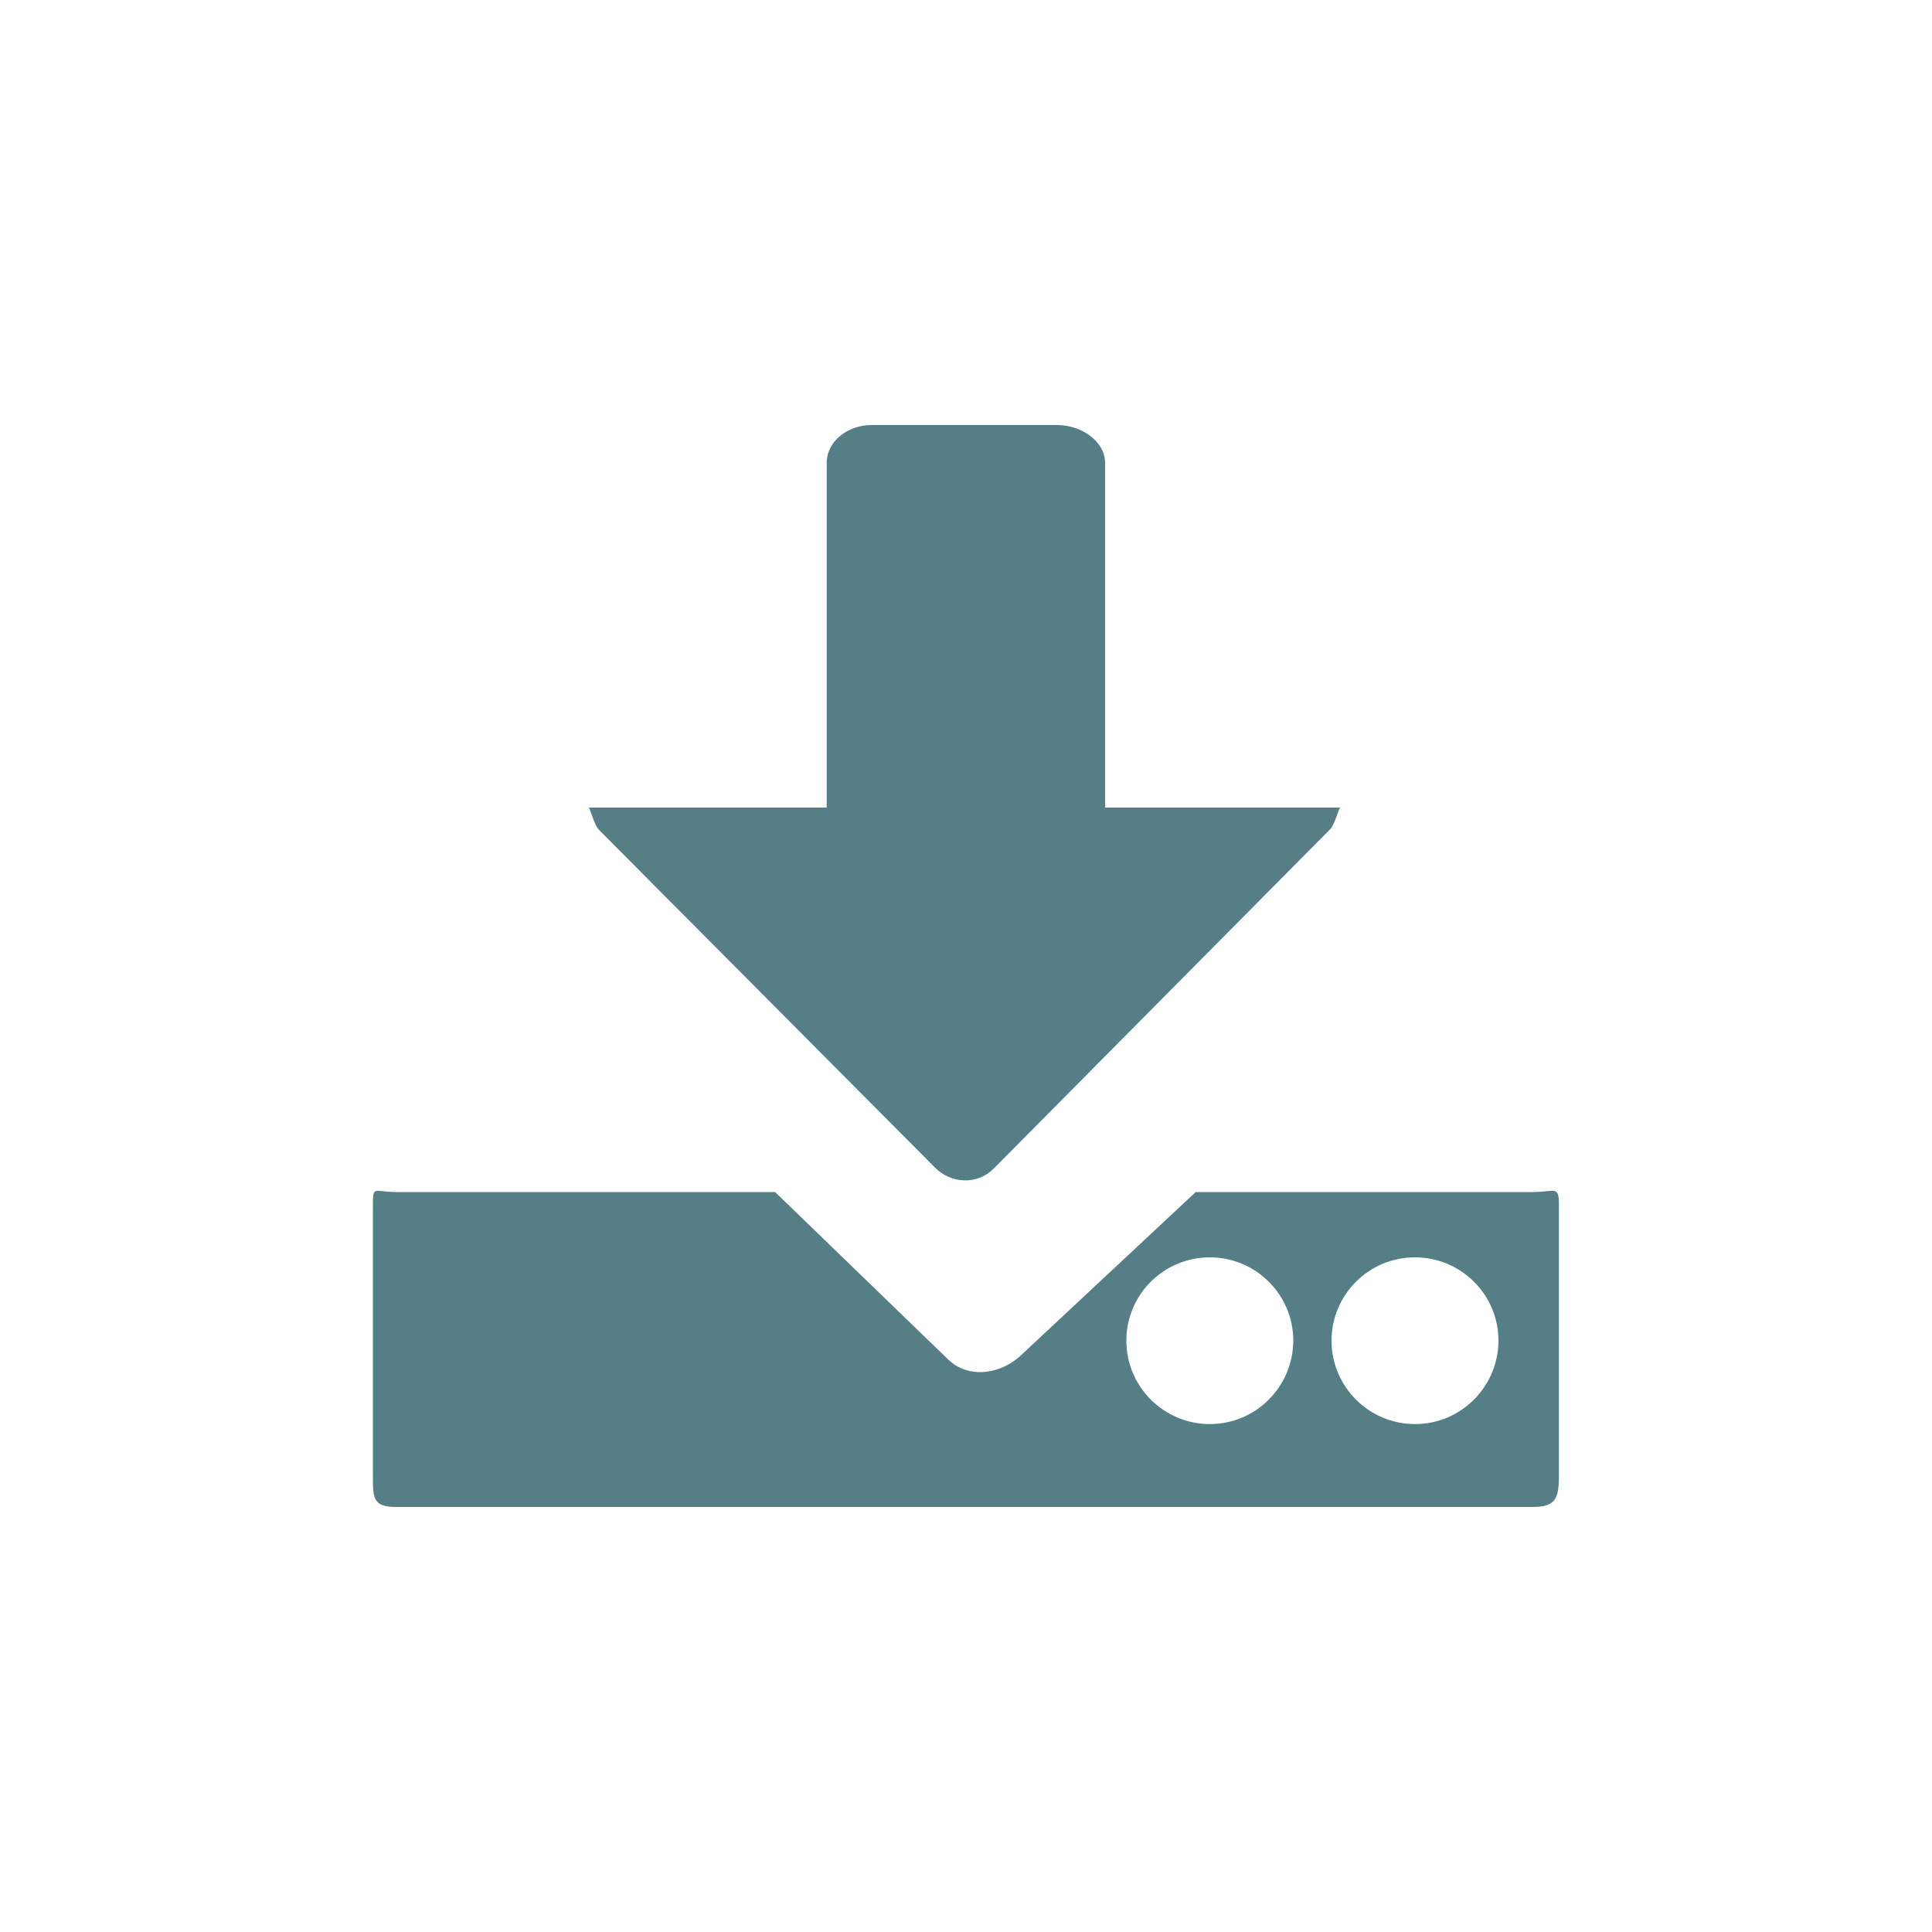 <?xml version="1.0" encoding="utf-8"?>
<!-- Generator: Adobe Illustrator 18.1.1, SVG Export Plug-In . SVG Version: 6.00 Build 0)  -->
<!DOCTYPE svg PUBLIC "-//W3C//DTD SVG 1.1//EN" "http://www.w3.org/Graphics/SVG/1.1/DTD/svg11.dtd">
<svg version="1.1" id="Layer_1" xmlns="http://www.w3.org/2000/svg" xmlns:xlink="http://www.w3.org/1999/xlink" x="0px" y="0px"
	 viewBox="0 0 1000 1000" enable-background="new 0 0 1000 1000" xml:space="preserve">
<g>
	<path fill="#567E87" d="M572,418V239.8c0-11.8-12.8-19.8-24.7-19.8h-96.3c-11.8,0-23.1,8-23.1,19.8V418H304.6
		c0.9,0,2.7,8.8,5.5,11.6l174,174.9c8.4,8.3,21.9,8.8,30.2,0.4l174-175.5c2.8-2.8,4.6-11.4,5.5-11.4H572z"/>
	<path fill="#567E87" d="M793.4,617H618.9l-89.6,83.7c-10.7,10.7-28.1,13.4-38.8,2.7L401.2,617H205c-11.8,0-12-4-12,7.8v139.1
		c0,11.8,0.2,16.1,12,16.1h588.3c11.8,0,13.6-4.3,13.6-16.1V624.8C807,613,805.2,617,793.4,617z M626.2,737.1
		c-23.8,0-43.2-19.3-43.2-43.2c0-23.8,19.3-43.1,43.2-43.1c23.8,0,43.2,19.3,43.2,43.1C669.3,717.8,650,737.1,626.2,737.1z
		 M732.4,737.1c-23.8,0-43.2-19.3-43.2-43.2c0-23.8,19.3-43.1,43.2-43.1c23.8,0,43.2,19.3,43.2,43.1
		C775.5,717.8,756.2,737.1,732.4,737.1z"/>
</g>
</svg>
